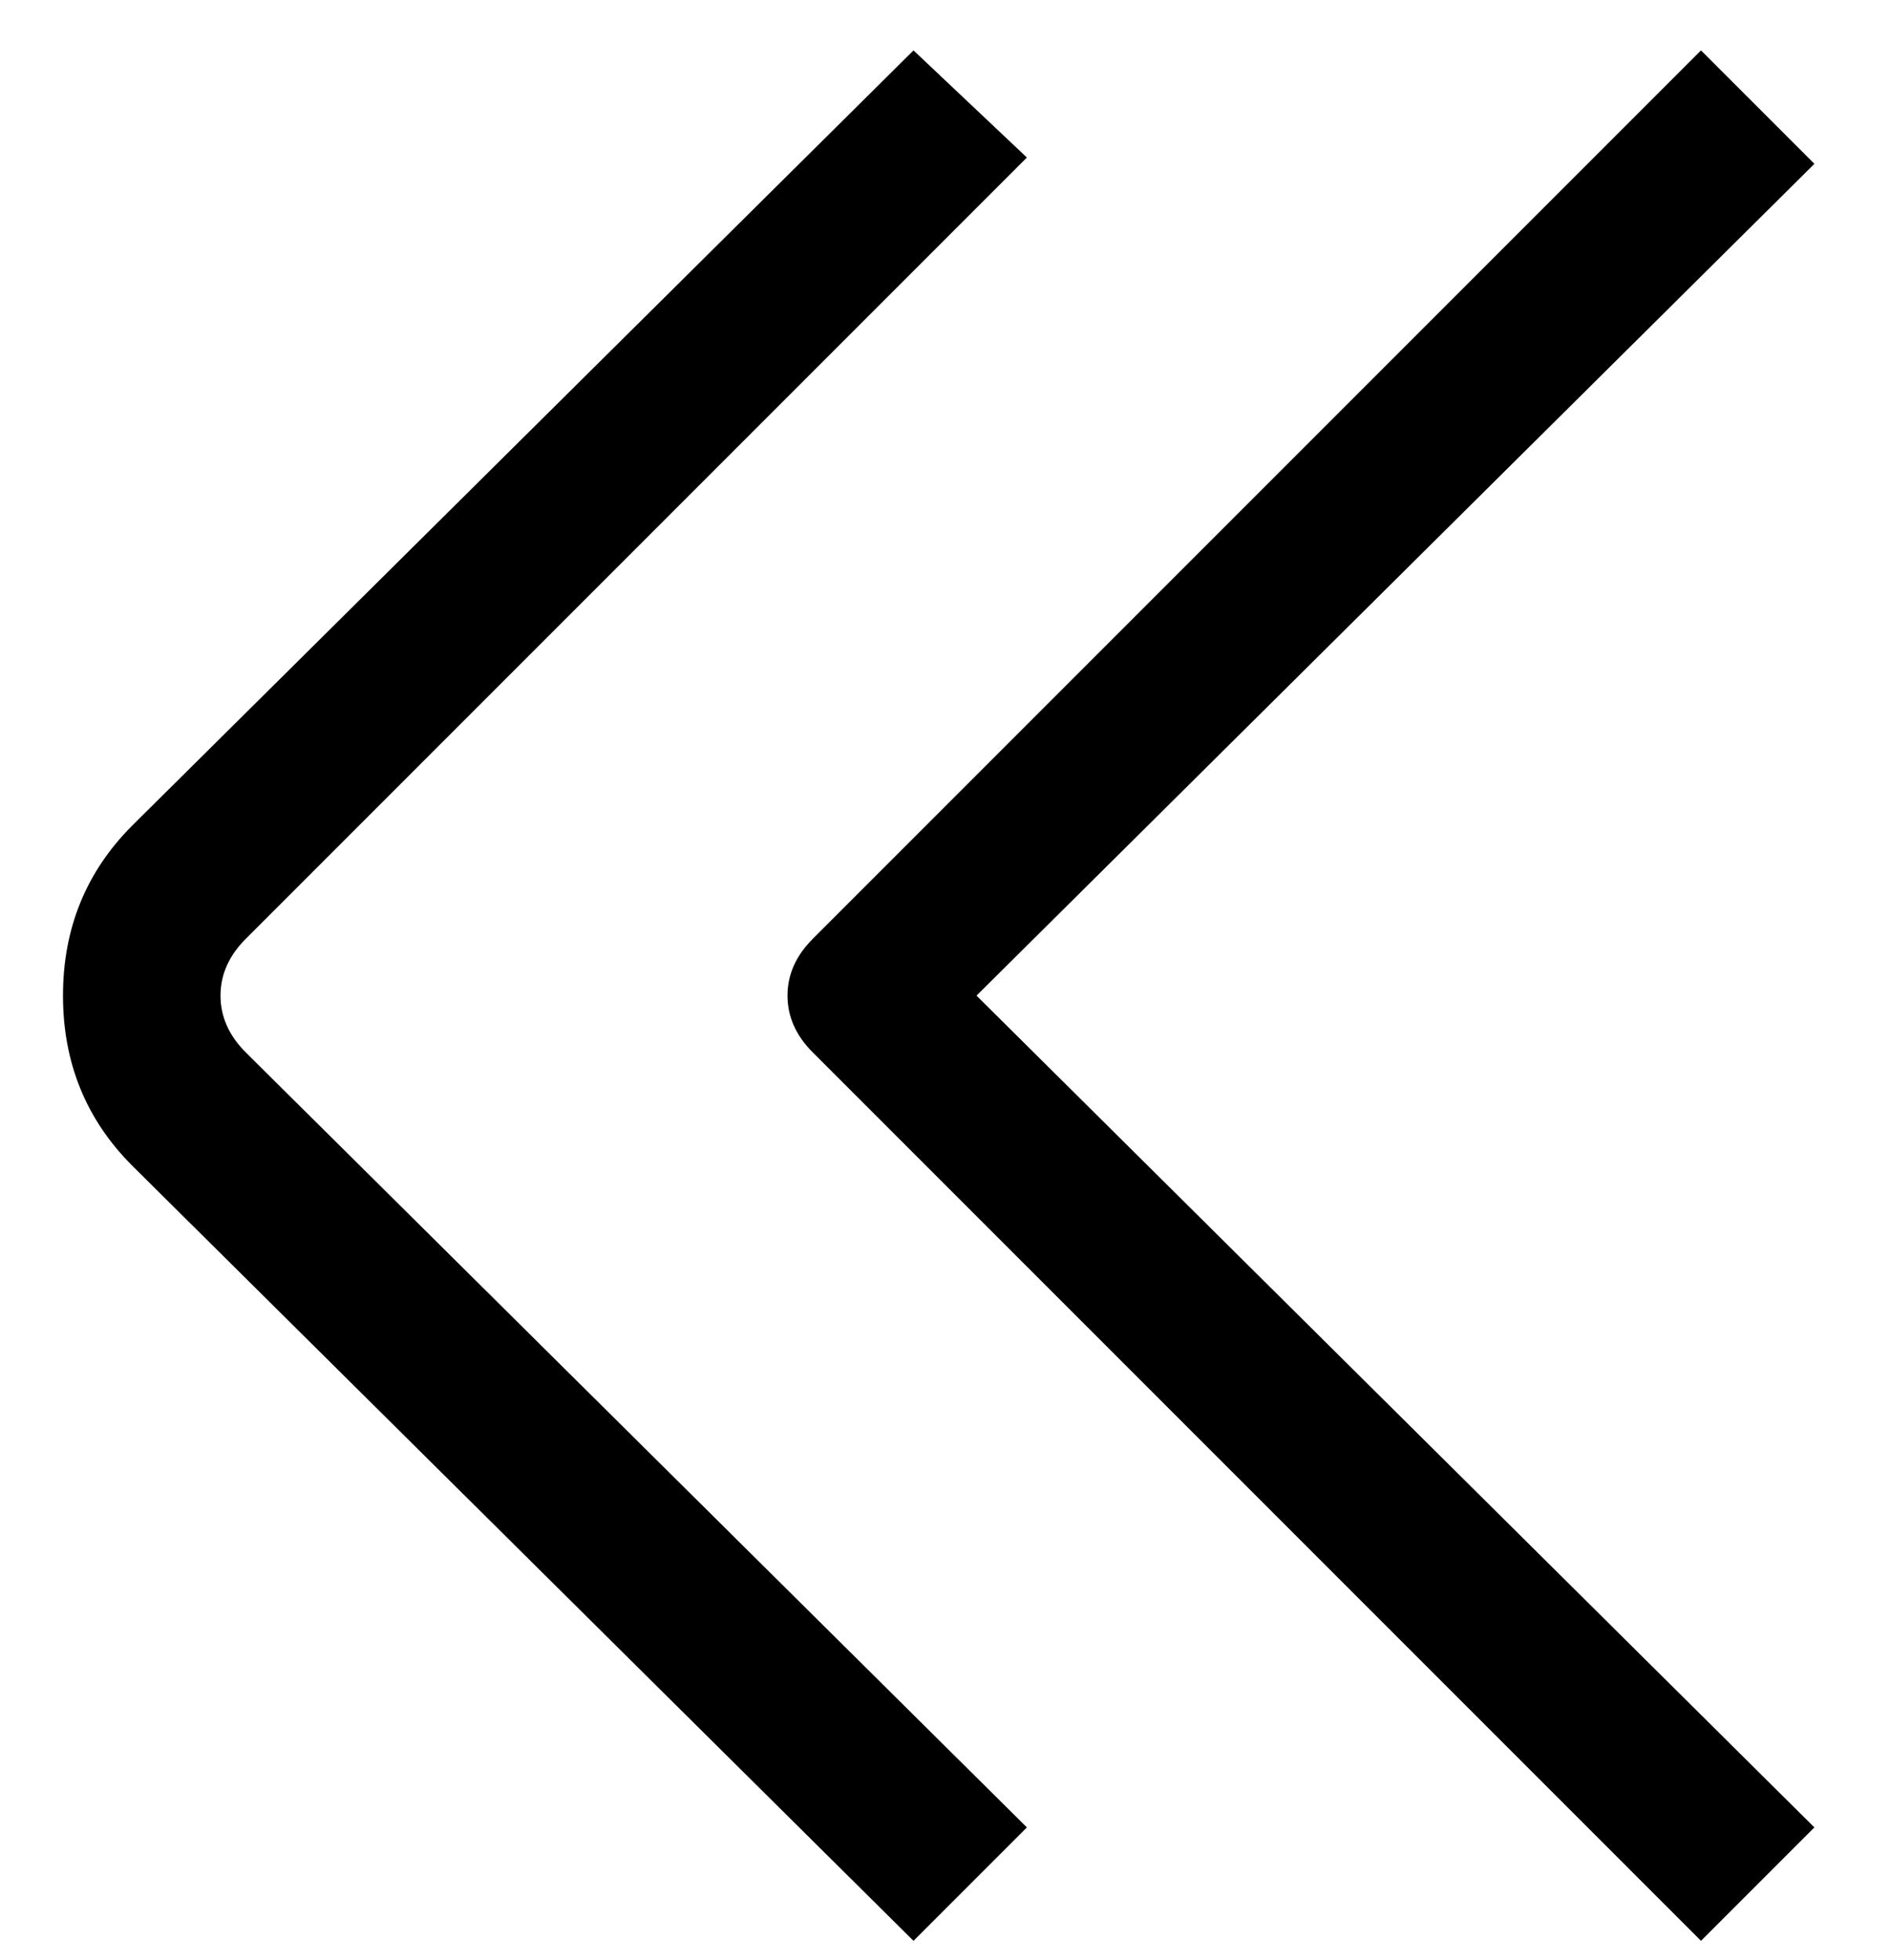 <svg viewBox="0 0 300 311" xmlns="http://www.w3.org/2000/svg"><path d="M39 149L163 25 145 8 21 131q-11 11-11 27t11 27l124 123 18-18L39 167q-4-4-4-9t4-9zM288 26L270 8 129 149q-4 4-4 9t4 9l141 141 18-18-133-132L288 26z"/></svg>